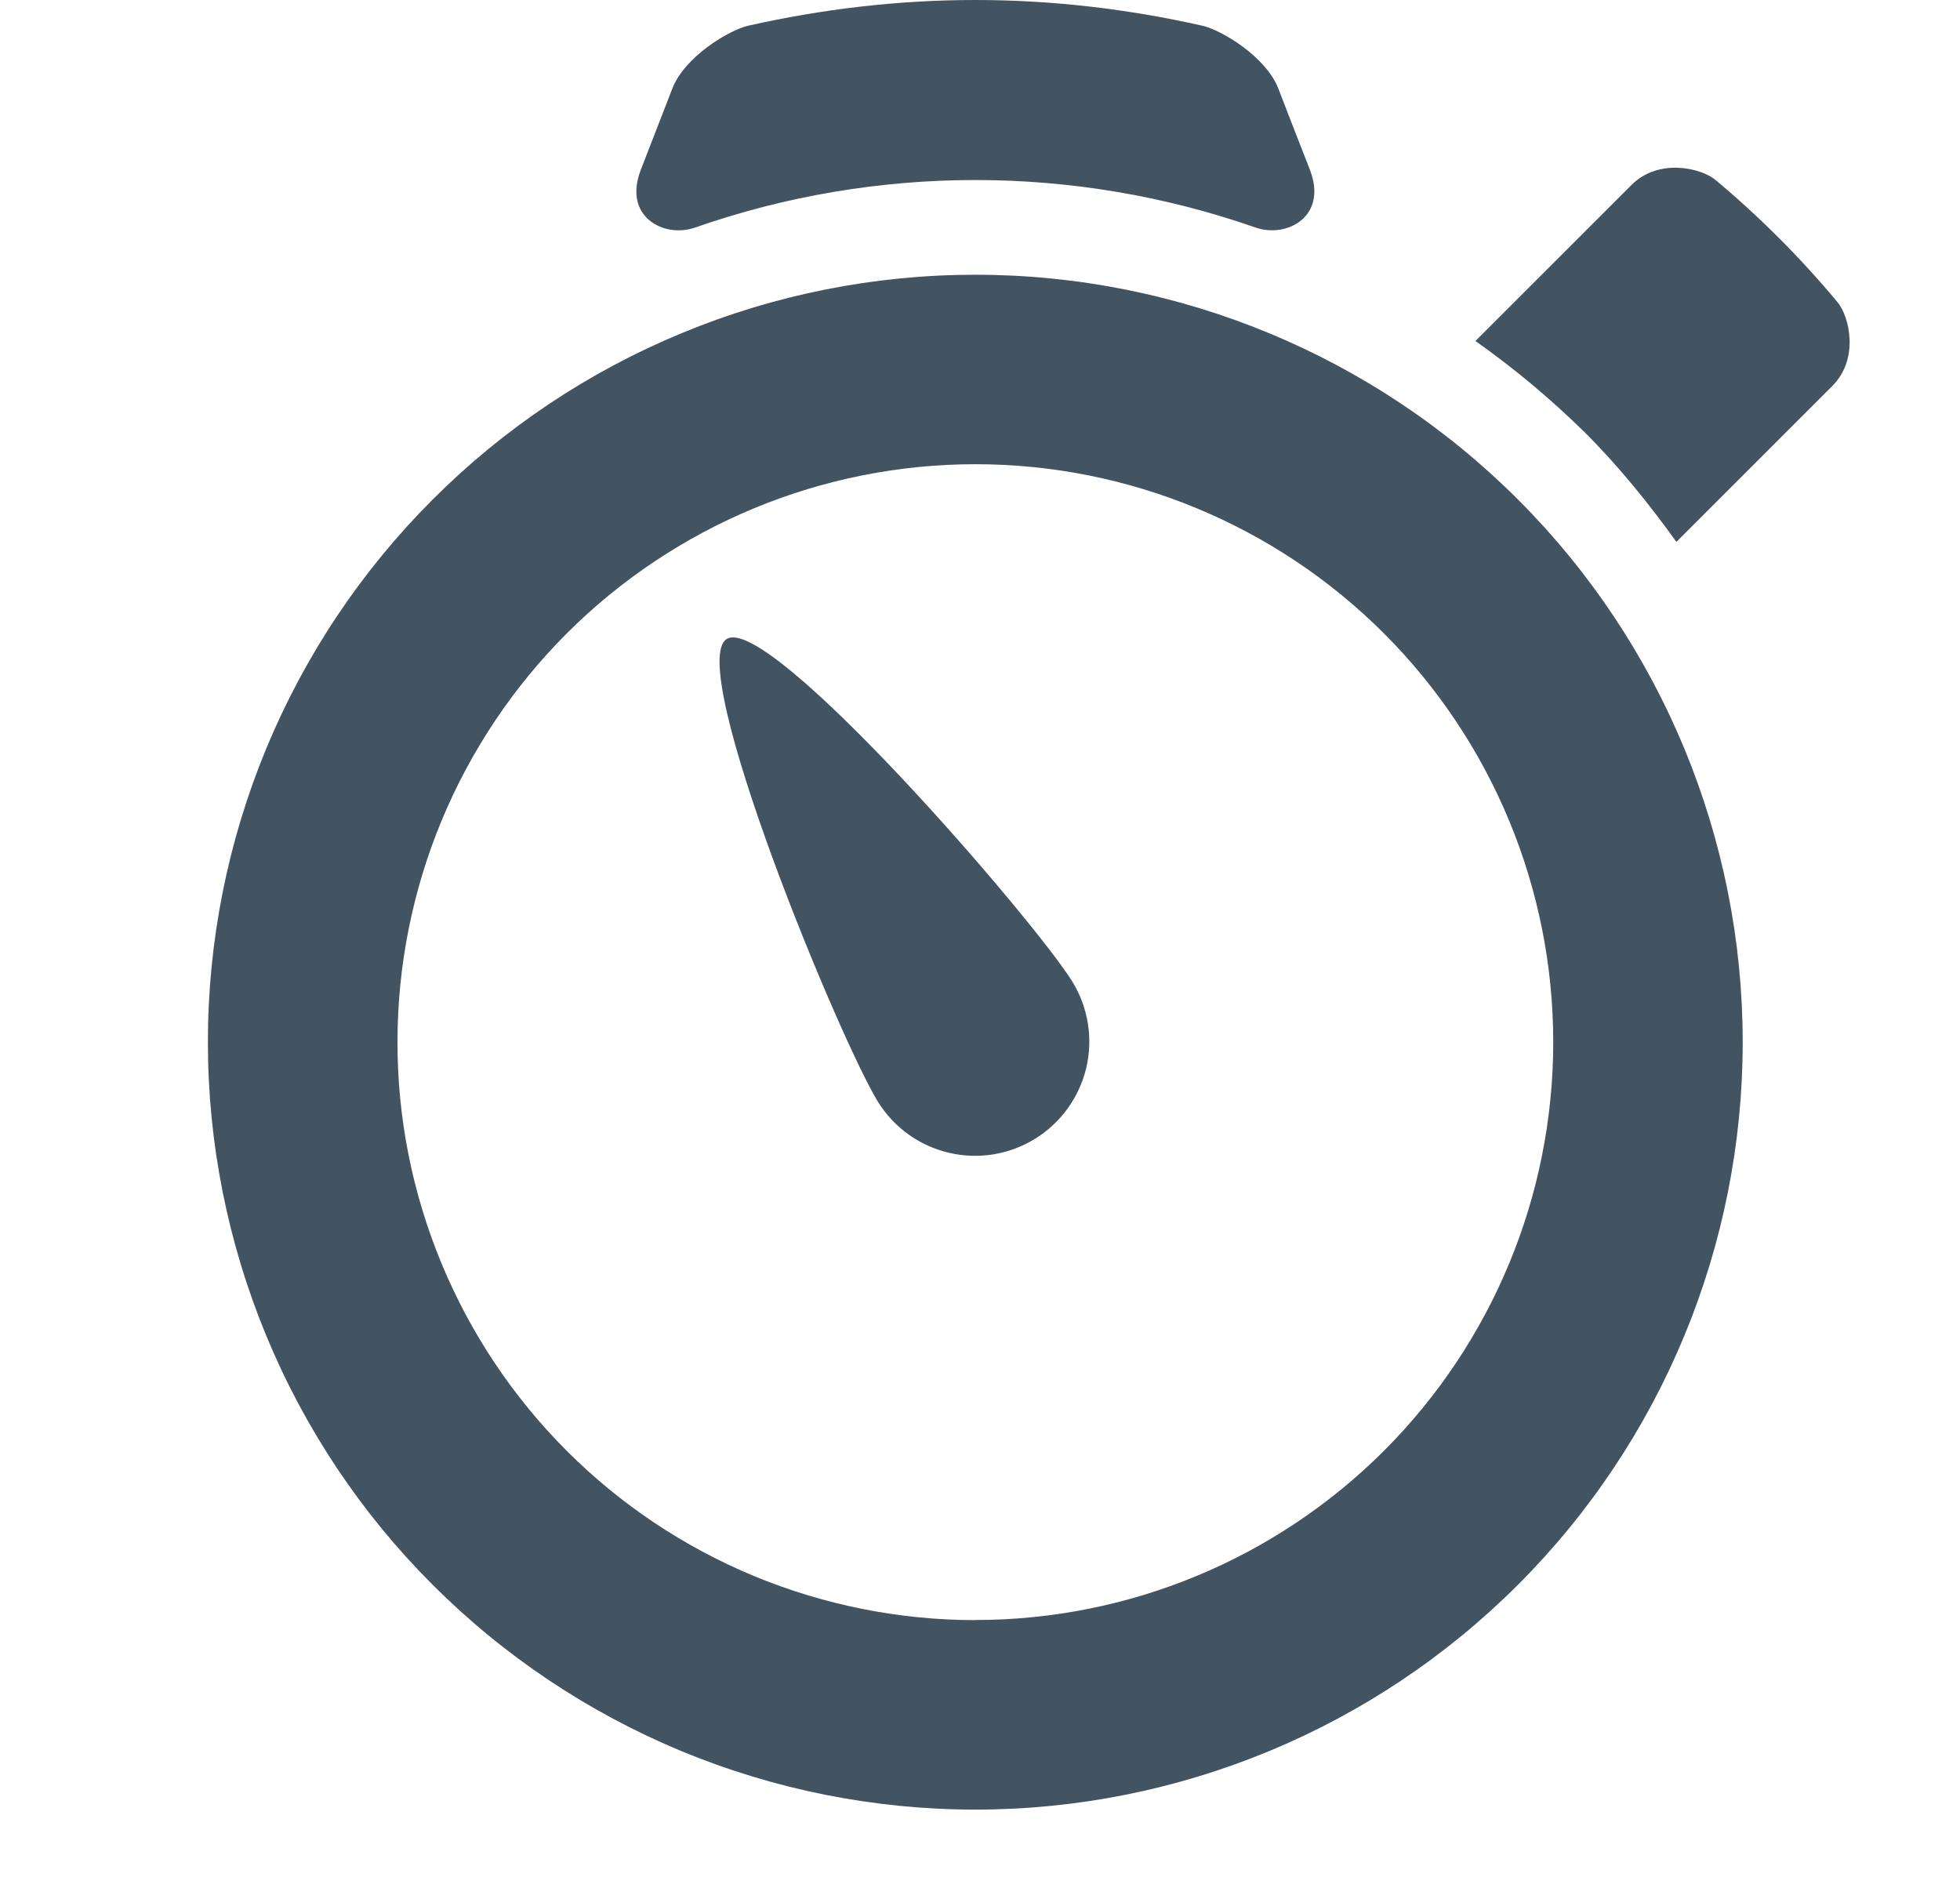 <svg width="30" height="29" viewBox="0 0 30 29" fill="none" xmlns="http://www.w3.org/2000/svg">
<path d="M11.124 9.78C10.476 10.179 12.859 15.931 13.441 16.868C13.686 17.26 14.075 17.539 14.525 17.644C14.975 17.75 15.449 17.673 15.842 17.43C16.235 17.188 16.517 16.799 16.625 16.35C16.733 15.901 16.658 15.427 16.418 15.032C15.842 14.093 11.771 9.38 11.124 9.78ZM10.638 3.483C13.416 2.513 16.441 2.513 19.219 3.483C19.696 3.648 20.328 3.316 20.049 2.597C19.844 2.075 19.647 1.565 19.567 1.357C19.377 0.866 18.697 0.46 18.401 0.393C17.282 0.141 16.122 0 14.929 0C13.735 0 12.575 0.141 11.454 0.393C11.159 0.46 10.48 0.866 10.29 1.357L9.809 2.597C9.529 3.316 10.161 3.65 10.638 3.483ZM28.121 4.62C27.558 3.944 26.935 3.321 26.26 2.756C26.038 2.569 25.386 2.417 24.973 2.83L22.583 5.219C23.178 5.639 23.738 6.108 24.258 6.619C24.783 7.143 25.239 7.71 25.659 8.294L28.047 5.906C28.461 5.491 28.309 4.84 28.121 4.62ZM14.929 4.205C13.386 4.205 11.859 4.508 10.434 5.099C9.008 5.689 7.713 6.554 6.623 7.645C5.532 8.735 4.667 10.03 4.076 11.455C3.486 12.88 3.182 14.408 3.182 15.95C3.182 17.493 3.486 19.02 4.076 20.445C4.666 21.871 5.531 23.166 6.622 24.256C7.713 25.347 9.008 26.212 10.433 26.803C11.858 27.393 13.386 27.697 14.929 27.697C18.044 27.697 21.031 26.459 23.234 24.256C25.437 22.053 26.674 19.066 26.674 15.951C26.674 12.836 25.437 9.848 23.234 7.645C21.031 5.442 18.044 4.205 14.929 4.205ZM14.929 24.797C13.767 24.796 12.617 24.567 11.543 24.123C10.47 23.678 9.495 23.027 8.674 22.205C7.853 21.384 7.201 20.408 6.757 19.335C6.312 18.262 6.083 17.112 6.084 15.95C6.084 14.788 6.313 13.638 6.757 12.565C7.202 11.492 7.853 10.517 8.675 9.695C9.496 8.874 10.472 8.223 11.545 7.778C12.618 7.334 13.768 7.105 14.93 7.105C17.276 7.105 19.526 8.037 21.184 9.696C22.843 11.355 23.774 13.605 23.774 15.951C23.774 18.297 22.842 20.546 21.183 22.205C19.524 23.863 17.274 24.795 14.929 24.795V24.797Z" fill="#425461"/>
</svg>
